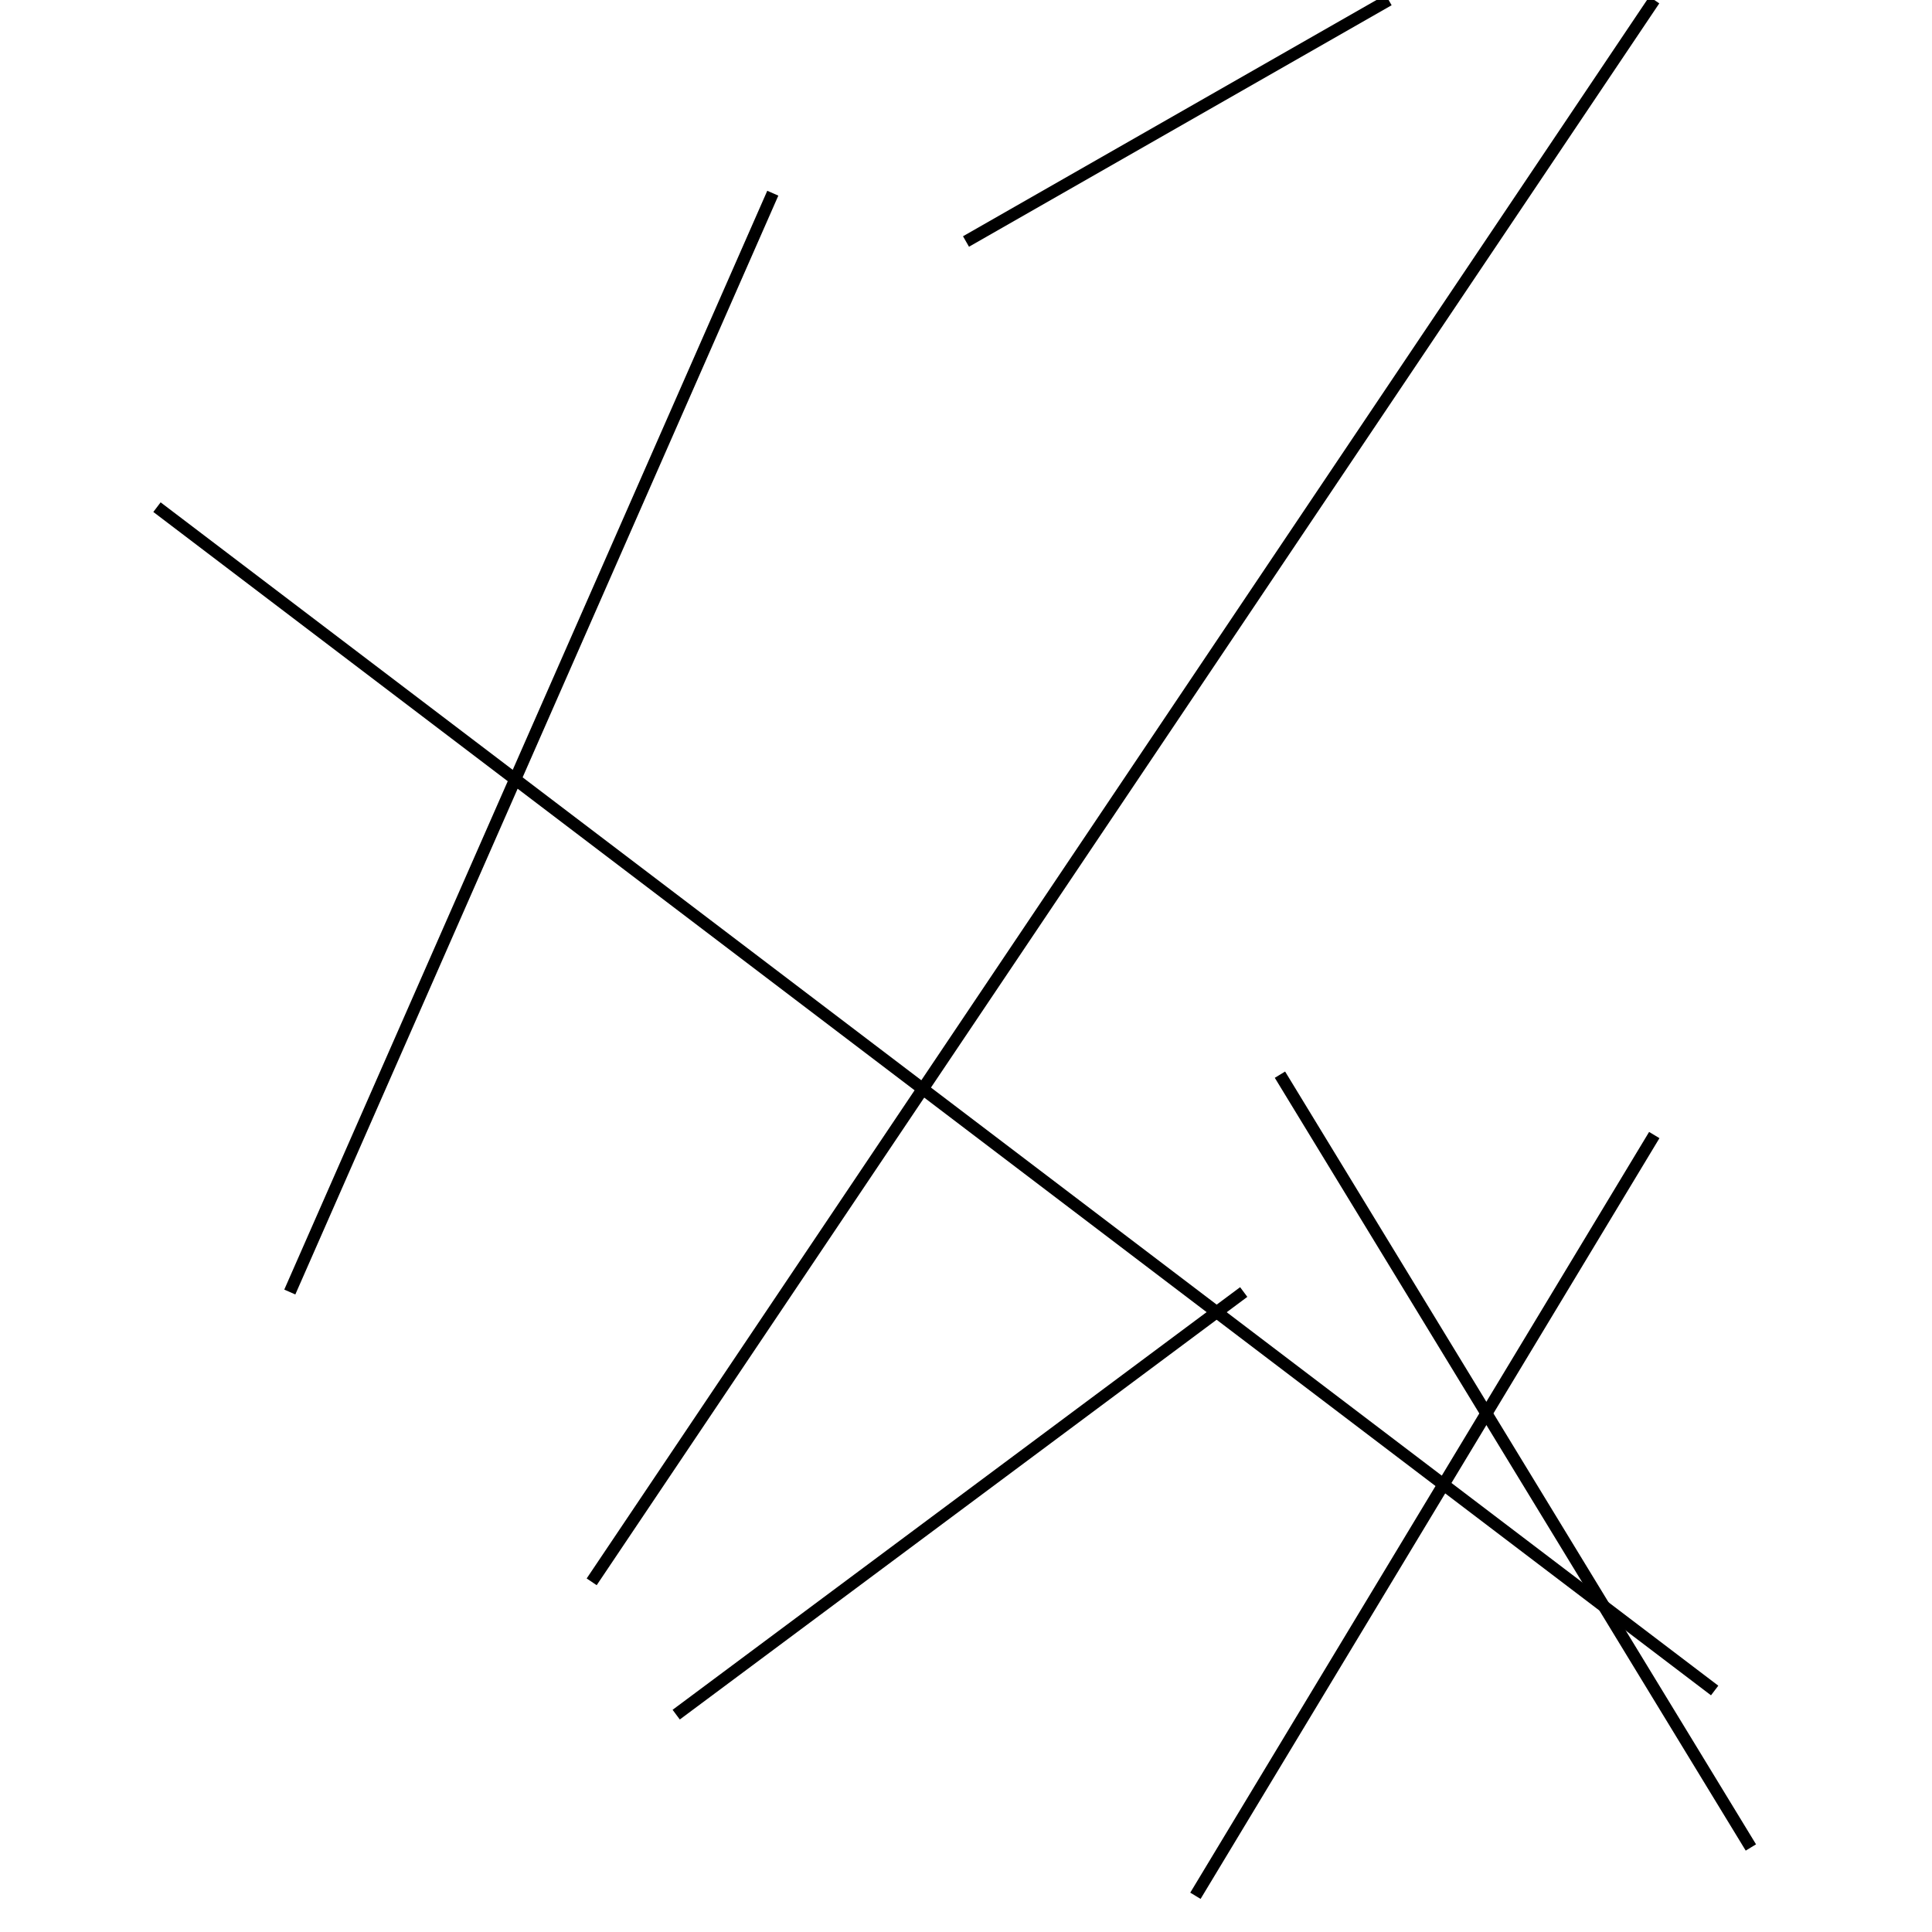 <?xml version="1.0" encoding="utf-8" ?>
<svg baseProfile="full" height="160" version="1.1" width="160" xmlns="http://www.w3.org/2000/svg" xmlns:ev="http://www.w3.org/2001/xml-events" xmlns:xlink="http://www.w3.org/1999/xlink"><defs /><line stroke="black" stroke-width="1" x1="99" x2="137" y1="157" y2="94" /><line stroke="black" stroke-width="1" x1="24" x2="64" y1="107" y2="16" /><line stroke="black" stroke-width="1" x1="13" x2="142" y1="42" y2="140" /><line stroke="black" stroke-width="1" x1="49" x2="137" y1="131" y2="0" /><line stroke="black" stroke-width="1" x1="145" x2="106" y1="153" y2="89" /><line stroke="black" stroke-width="1" x1="103" x2="56" y1="107" y2="142" /><line stroke="black" stroke-width="1" x1="115" x2="80" y1="0" y2="20" /></svg>